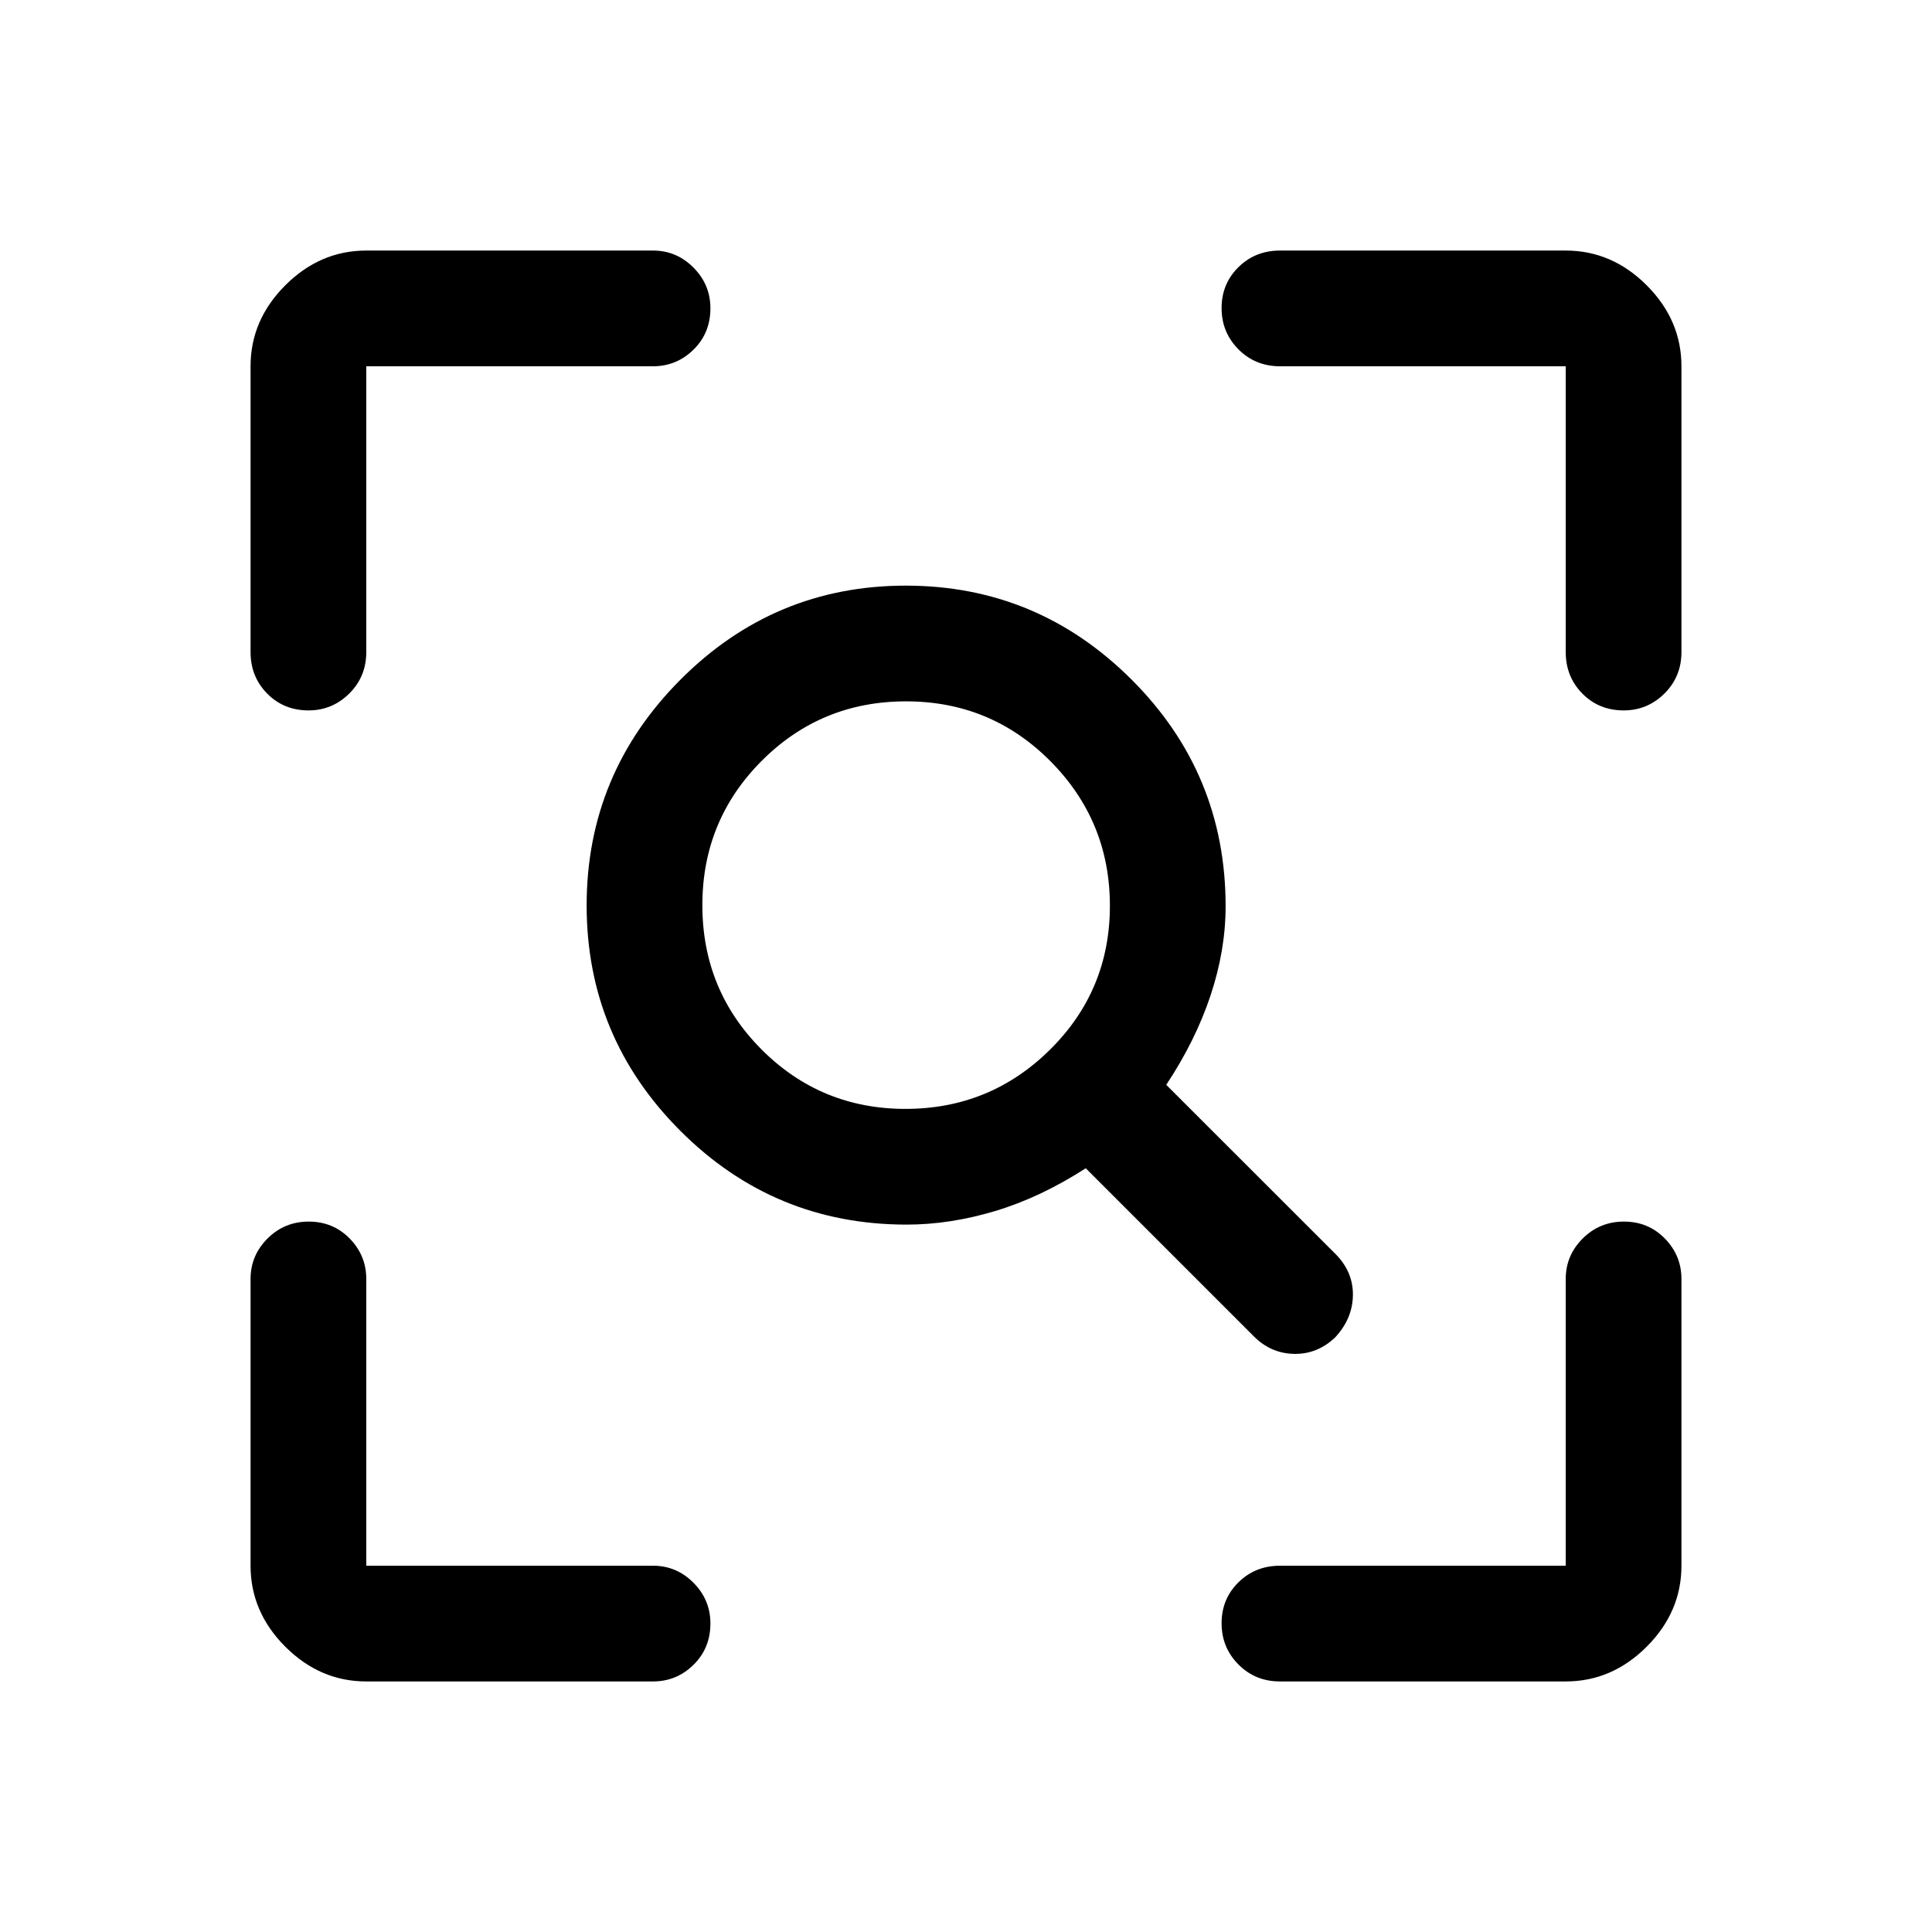 <svg xmlns="http://www.w3.org/2000/svg" height="48" viewBox="0 96 960 960" width="48"><path d="M449.938 647q42.062 0 71.812-29.438 29.75-29.437 29.75-71.5 0-42.062-29.539-71.812t-71.75-29.75q-42.211 0-71.711 29.539t-29.5 71.75Q349 588 378.438 617.5q29.437 29.5 71.5 29.5Zm.53 57.5q-65.842 0-112.405-46.589t-46.563-112q0-65.411 46.589-112.161t112-46.75q65.411 0 112.161 46.657T609 546.289q0 21.88-7.5 44.388t-22 44.368L664 719.5q8.5 8.853 8.25 20.324-.25 11.47-8.783 20.693-8.9 8.454-20.434 8.218-11.533-.235-19.966-8.668L539.5 676.5q-22.5 14.5-45 21.25t-44.032 6.75ZM182 931.5q-22.969 0-40.234-17.266Q124.5 896.969 124.5 874V731.5q0-11.675 8.425-20.088 8.426-8.412 20.5-8.412 12.075 0 20.325 8.412Q182 719.825 182 731.5V874h142.5q11.675 0 20.087 8.463Q353 890.926 353 902.675q0 12.325-8.413 20.575-8.412 8.25-20.087 8.25H182Zm454 0q-12.25 0-20.625-8.425-8.375-8.426-8.375-20.5 0-12.075 8.375-20.325T636 874h142V731.5q0-11.675 8.425-20.088 8.426-8.412 20.5-8.412 12.075 0 20.325 8.412 8.25 8.413 8.25 20.088V874q0 22.969-17.266 40.234Q800.969 931.5 778 931.5H636ZM153.325 449q-12.325 0-20.575-8.375T124.5 420V278q0-22.969 17.266-40.234Q159.031 220.5 182 220.5h142.5q11.675 0 20.087 8.463Q353 237.426 353 249.175q0 12.325-8.413 20.575Q336.175 278 324.5 278H182v142q0 12.25-8.463 20.625T153.325 449Zm653.5 0q-12.325 0-20.575-8.375T778 420V278H636q-12.25 0-20.625-8.425-8.375-8.426-8.375-20.5 0-12.075 8.375-20.325T636 220.5h142q22.969 0 40.234 17.266Q835.5 255.031 835.5 278v142q0 12.25-8.463 20.625T806.825 449Z"/></svg>